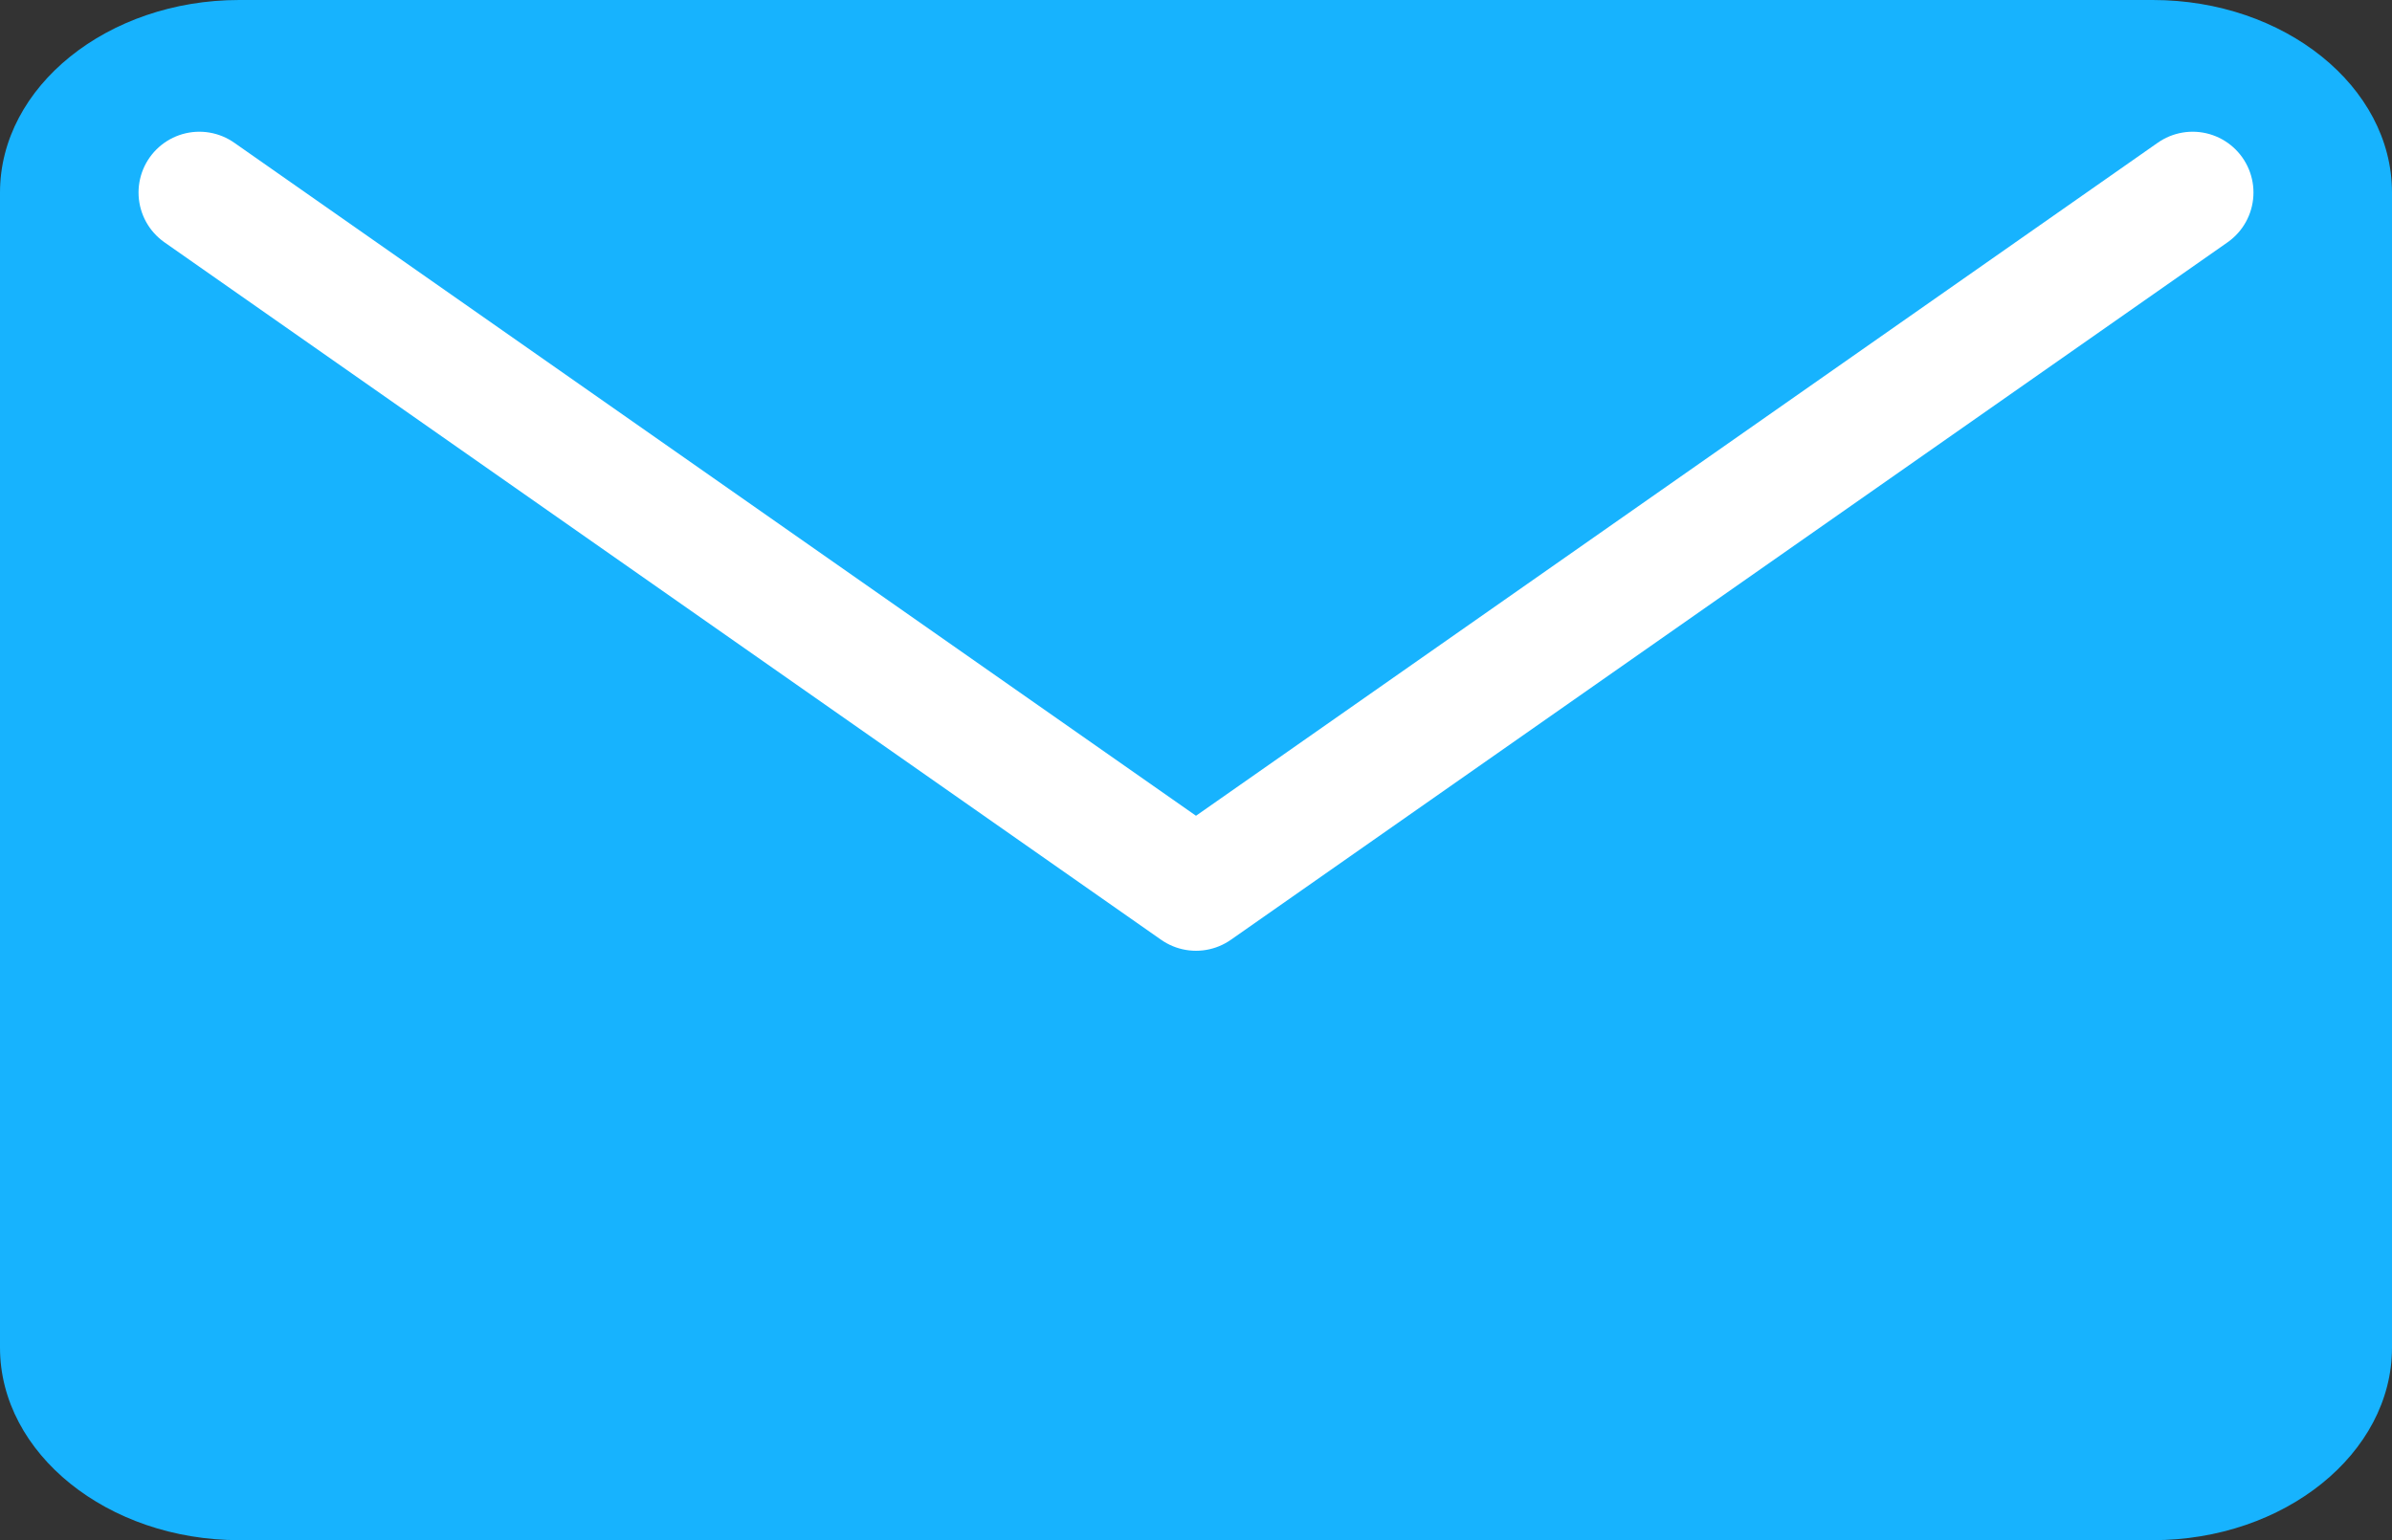 <svg width="59" height="38" viewBox="0 10 59 38" fill="none" xmlns="http://www.w3.org/2000/svg">
<rect x="0" y="10" width="59" height="38" fill="#333333" stroke="none"/>
<path d="M5.9 10H53.1C56.345 10 59 12.137 59 14.75V43.25C59 45.862 56.345 48 53.1 48H5.9C2.655 48 0 45.862 0 43.25V14.75C0 12.137 2.655 10 5.9 10Z" fill="#17B3FE"/>
<path d="M54.083 14.75L29.5 31.958L4.917 14.75" stroke="white" stroke-width="3" stroke-linecap="round" stroke-linejoin="round"/>
</svg>

